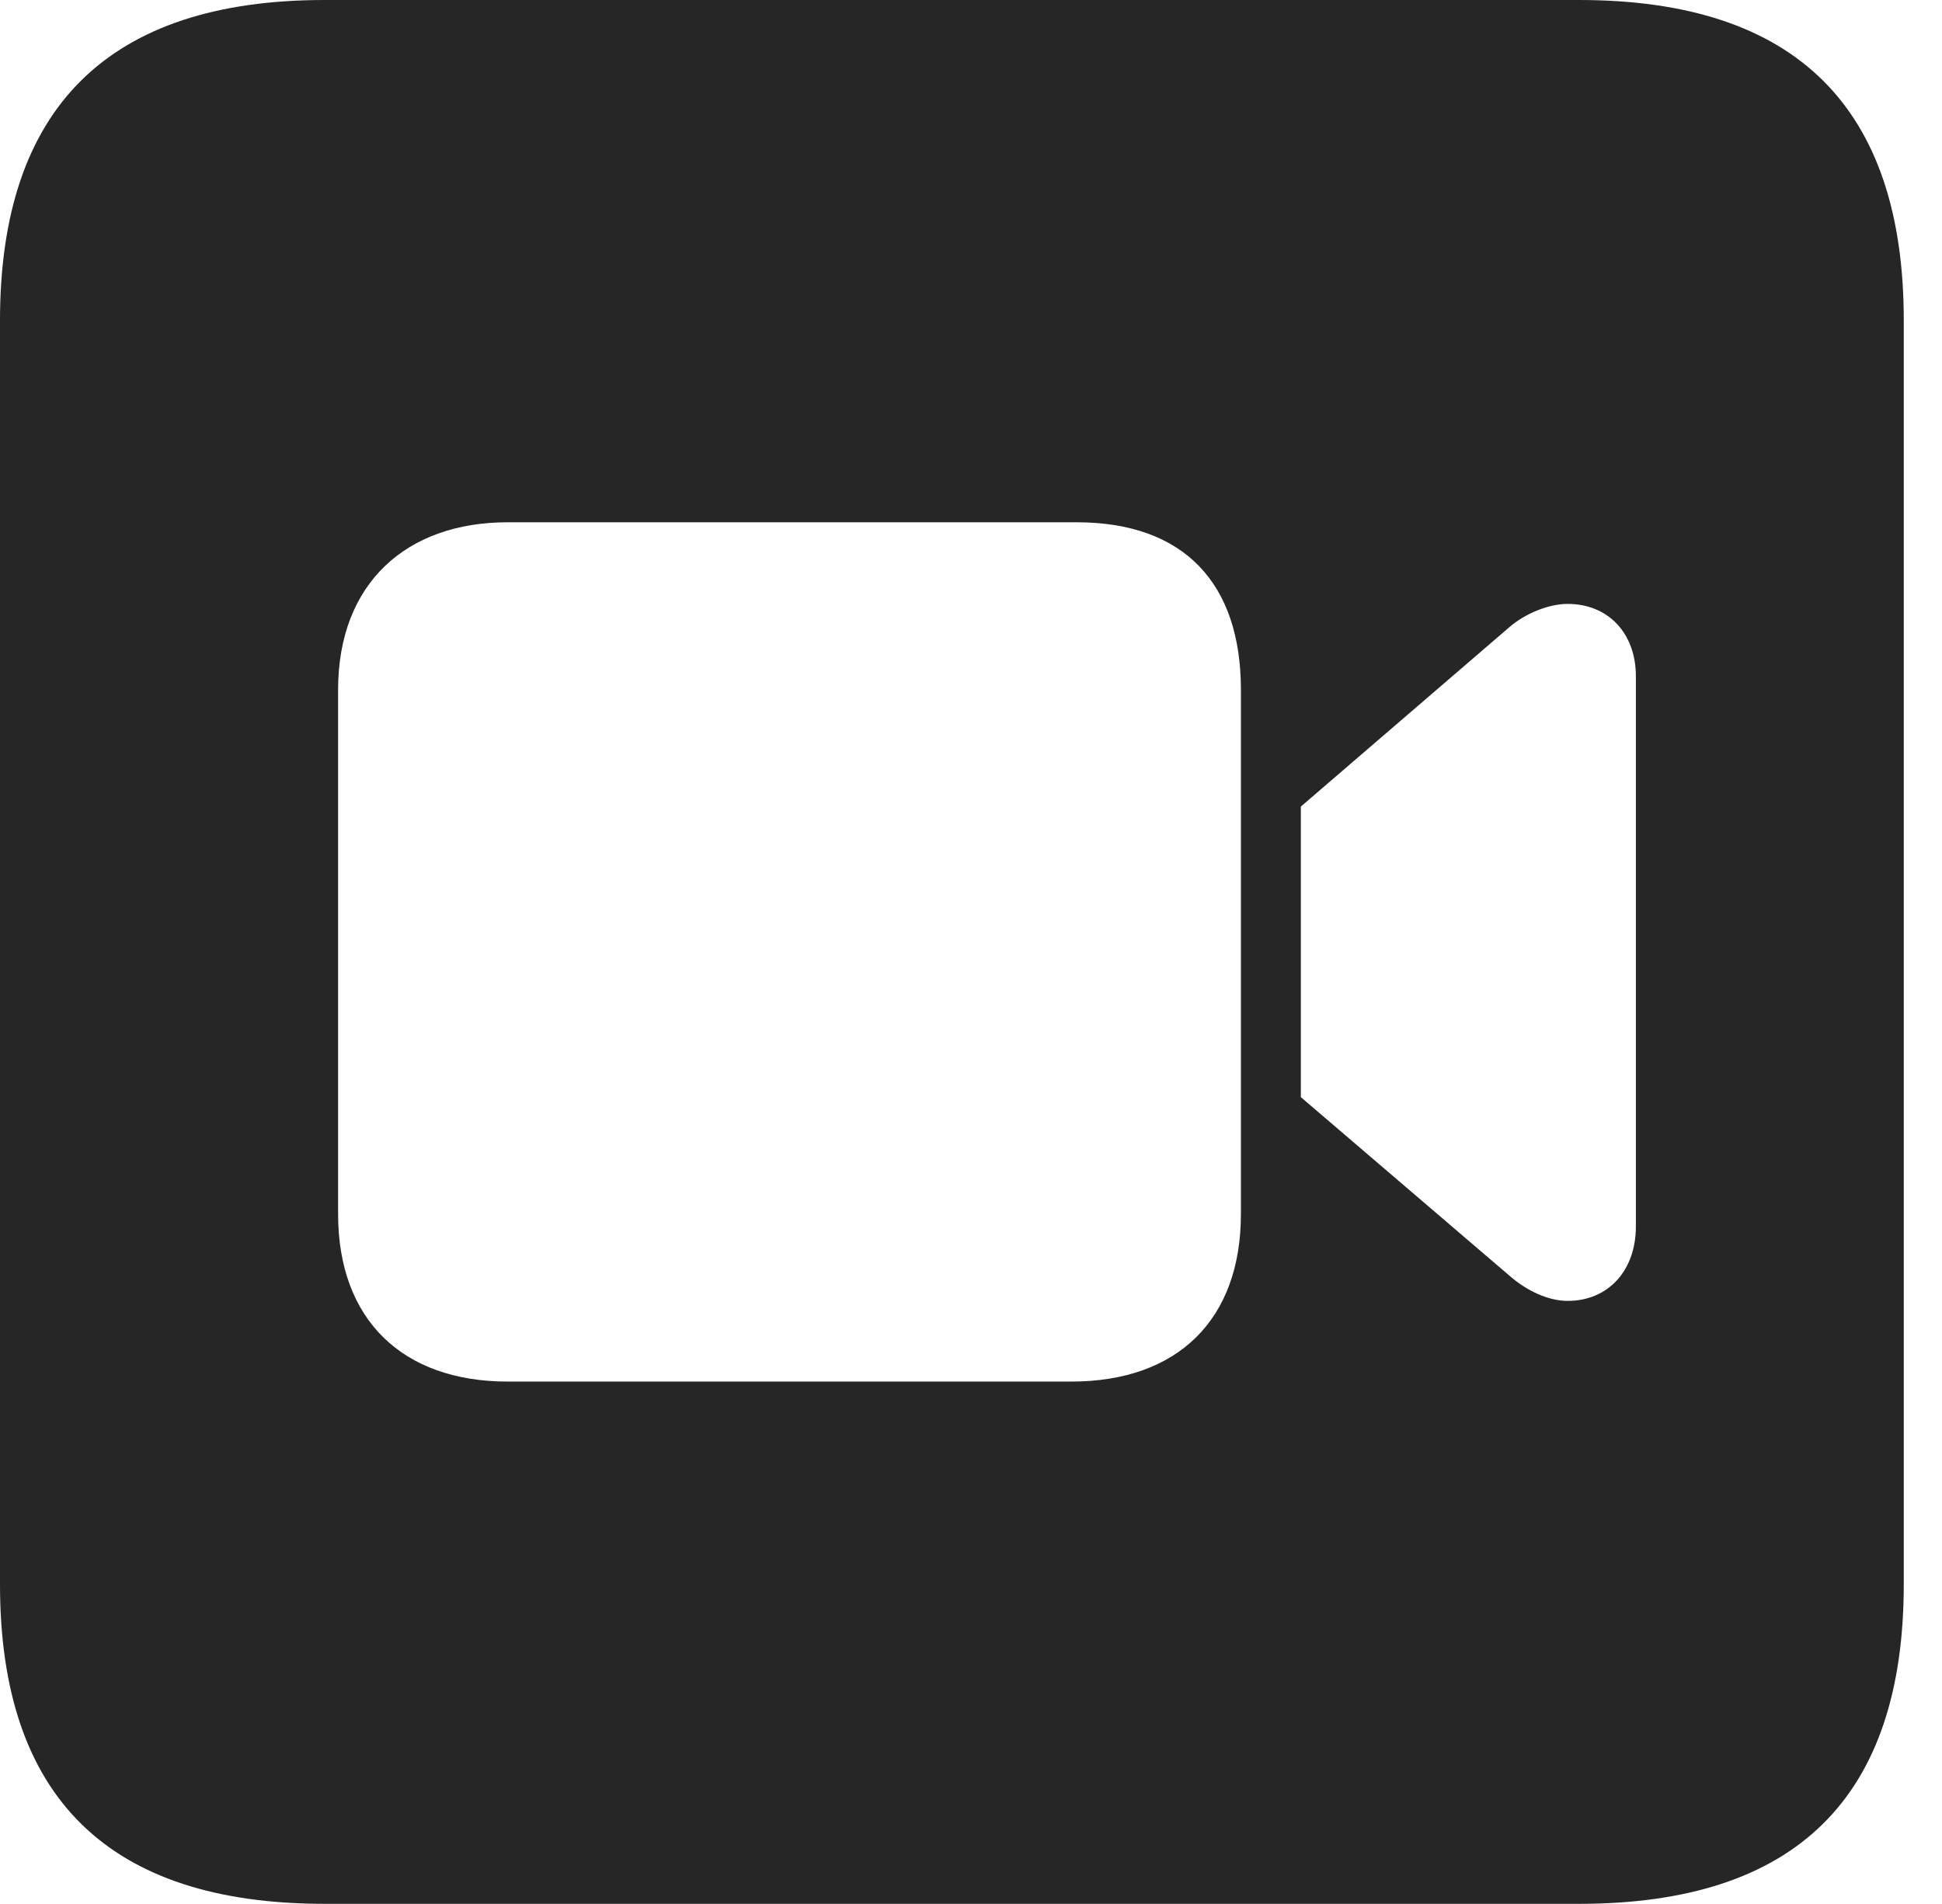 <?xml version="1.0" encoding="UTF-8"?>
<!--Generator: Apple Native CoreSVG 341-->
<!DOCTYPE svg
PUBLIC "-//W3C//DTD SVG 1.1//EN"
       "http://www.w3.org/Graphics/SVG/1.1/DTD/svg11.dtd">
<svg version="1.1" xmlns="http://www.w3.org/2000/svg" xmlns:xlink="http://www.w3.org/1999/xlink" viewBox="0 0 18.34 17.979">
 <g>
  <rect height="17.979" opacity="0" width="18.34" x="0" y="0"/>
  <path d="M17.979 3.027L17.979 14.961C17.979 16.973 16.963 17.979 14.912 17.979L3.066 17.979C1.025 17.979 0 16.973 0 14.961L0 3.027C0 1.016 1.025 0 3.066 0L14.912 0C16.963 0 17.979 1.016 17.979 3.027ZM4.795 4.932C3.838 4.932 3.193 5.508 3.193 6.514L3.193 11.465C3.193 12.461 3.799 13.047 4.795 13.047L10.117 13.047C11.123 13.047 11.719 12.461 11.719 11.465L11.719 6.514C11.719 5.508 11.182 4.932 10.166 4.932ZM14.248 5.928L12.285 7.617L12.285 10.361L14.248 12.041C14.424 12.197 14.629 12.285 14.805 12.285C15.185 12.285 15.449 12.002 15.449 11.582L15.449 6.387C15.449 5.977 15.185 5.703 14.805 5.703C14.629 5.703 14.404 5.791 14.248 5.928Z" fill="black" fill-opacity="0.85"/>
 </g>
</svg>
